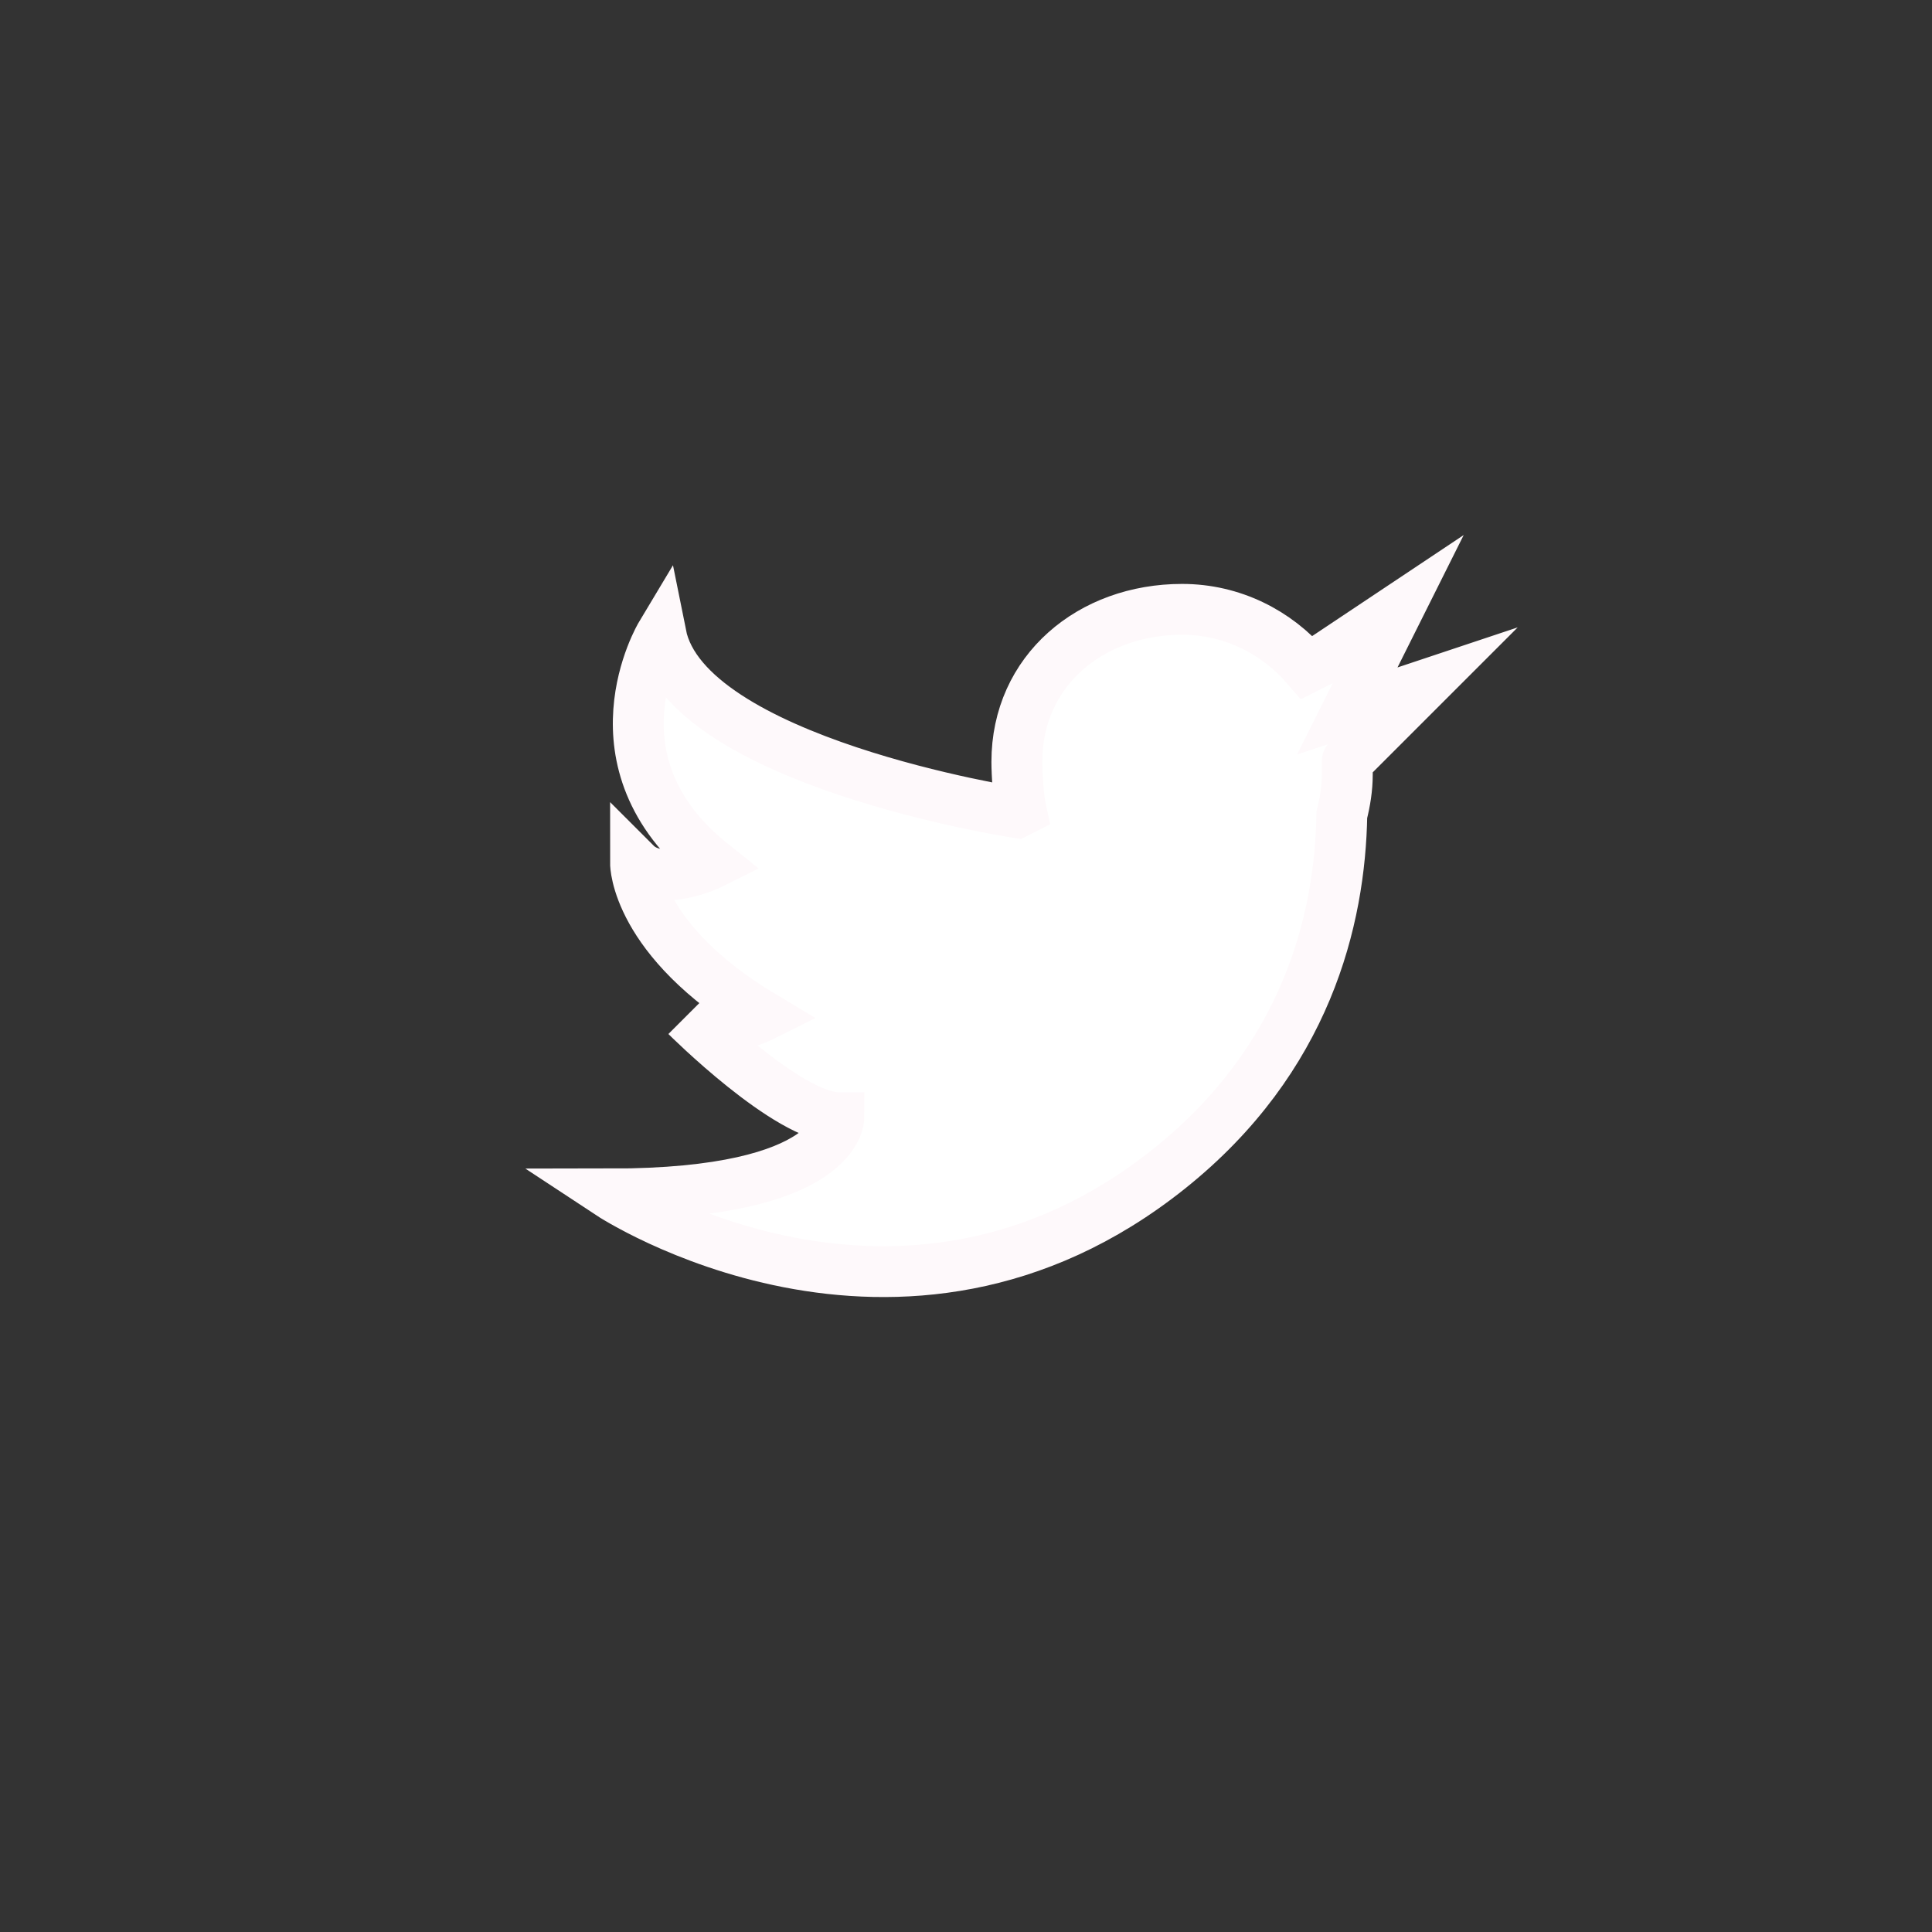 <?xml version="1.0" encoding="utf-8"?>
<!-- Generator: Adobe Illustrator 16.0.0, SVG Export Plug-In . SVG Version: 6.00 Build 0)  -->
<!DOCTYPE svg PUBLIC "-//W3C//DTD SVG 1.1//EN" "http://www.w3.org/Graphics/SVG/1.1/DTD/svg11.dtd">
<svg version="1.1" id="Layer_1" xmlns="http://www.w3.org/2000/svg" xmlns:xlink="http://www.w3.org/1999/xlink" x="0px" y="0px"
	 width="38px" height="38px" viewBox="0 0 38 38" enable-background="new 0 0 38 38" xml:space="preserve">
<rect x="0" y="0" width="38" height="38" fill="#333333" stroke="none"/>
<path fill-rule="evenodd" clip-rule="evenodd" fill="#FFFFFF" stroke="#FEF9FB" stroke-miterlimit="10" d="M28,13.484l-1.5,1.5
	c0,0,0-0.136,0,0.25c0,0.274-0.044,0.536-0.108,0.791c-0.035,2.063-0.692,4.8-3.392,6.959c-5.311,4.249-11,0.5-11,0.5
	c4.5,0,4.5-1.5,4.5-1.5c-1,0-3-2-3-2c0.5,0.5,1.5,0,1.5,0c-2.5-1.5-2.5-3-2.5-3c0.5,0.5,1.5,0,1.5,0c-2.5-2-1-4.5-1-4.5
	c0.5,2.5,7,3.5,7,3.5l0.083-0.042C20.032,15.715,20,15.229,20,14.985c0-1.795,1.455-3,3.25-3c0.988,0,1.862,0.45,2.458,1.146
	L26,12.984l1.5-1l-1,2L28,13.484z"/>
</svg>
